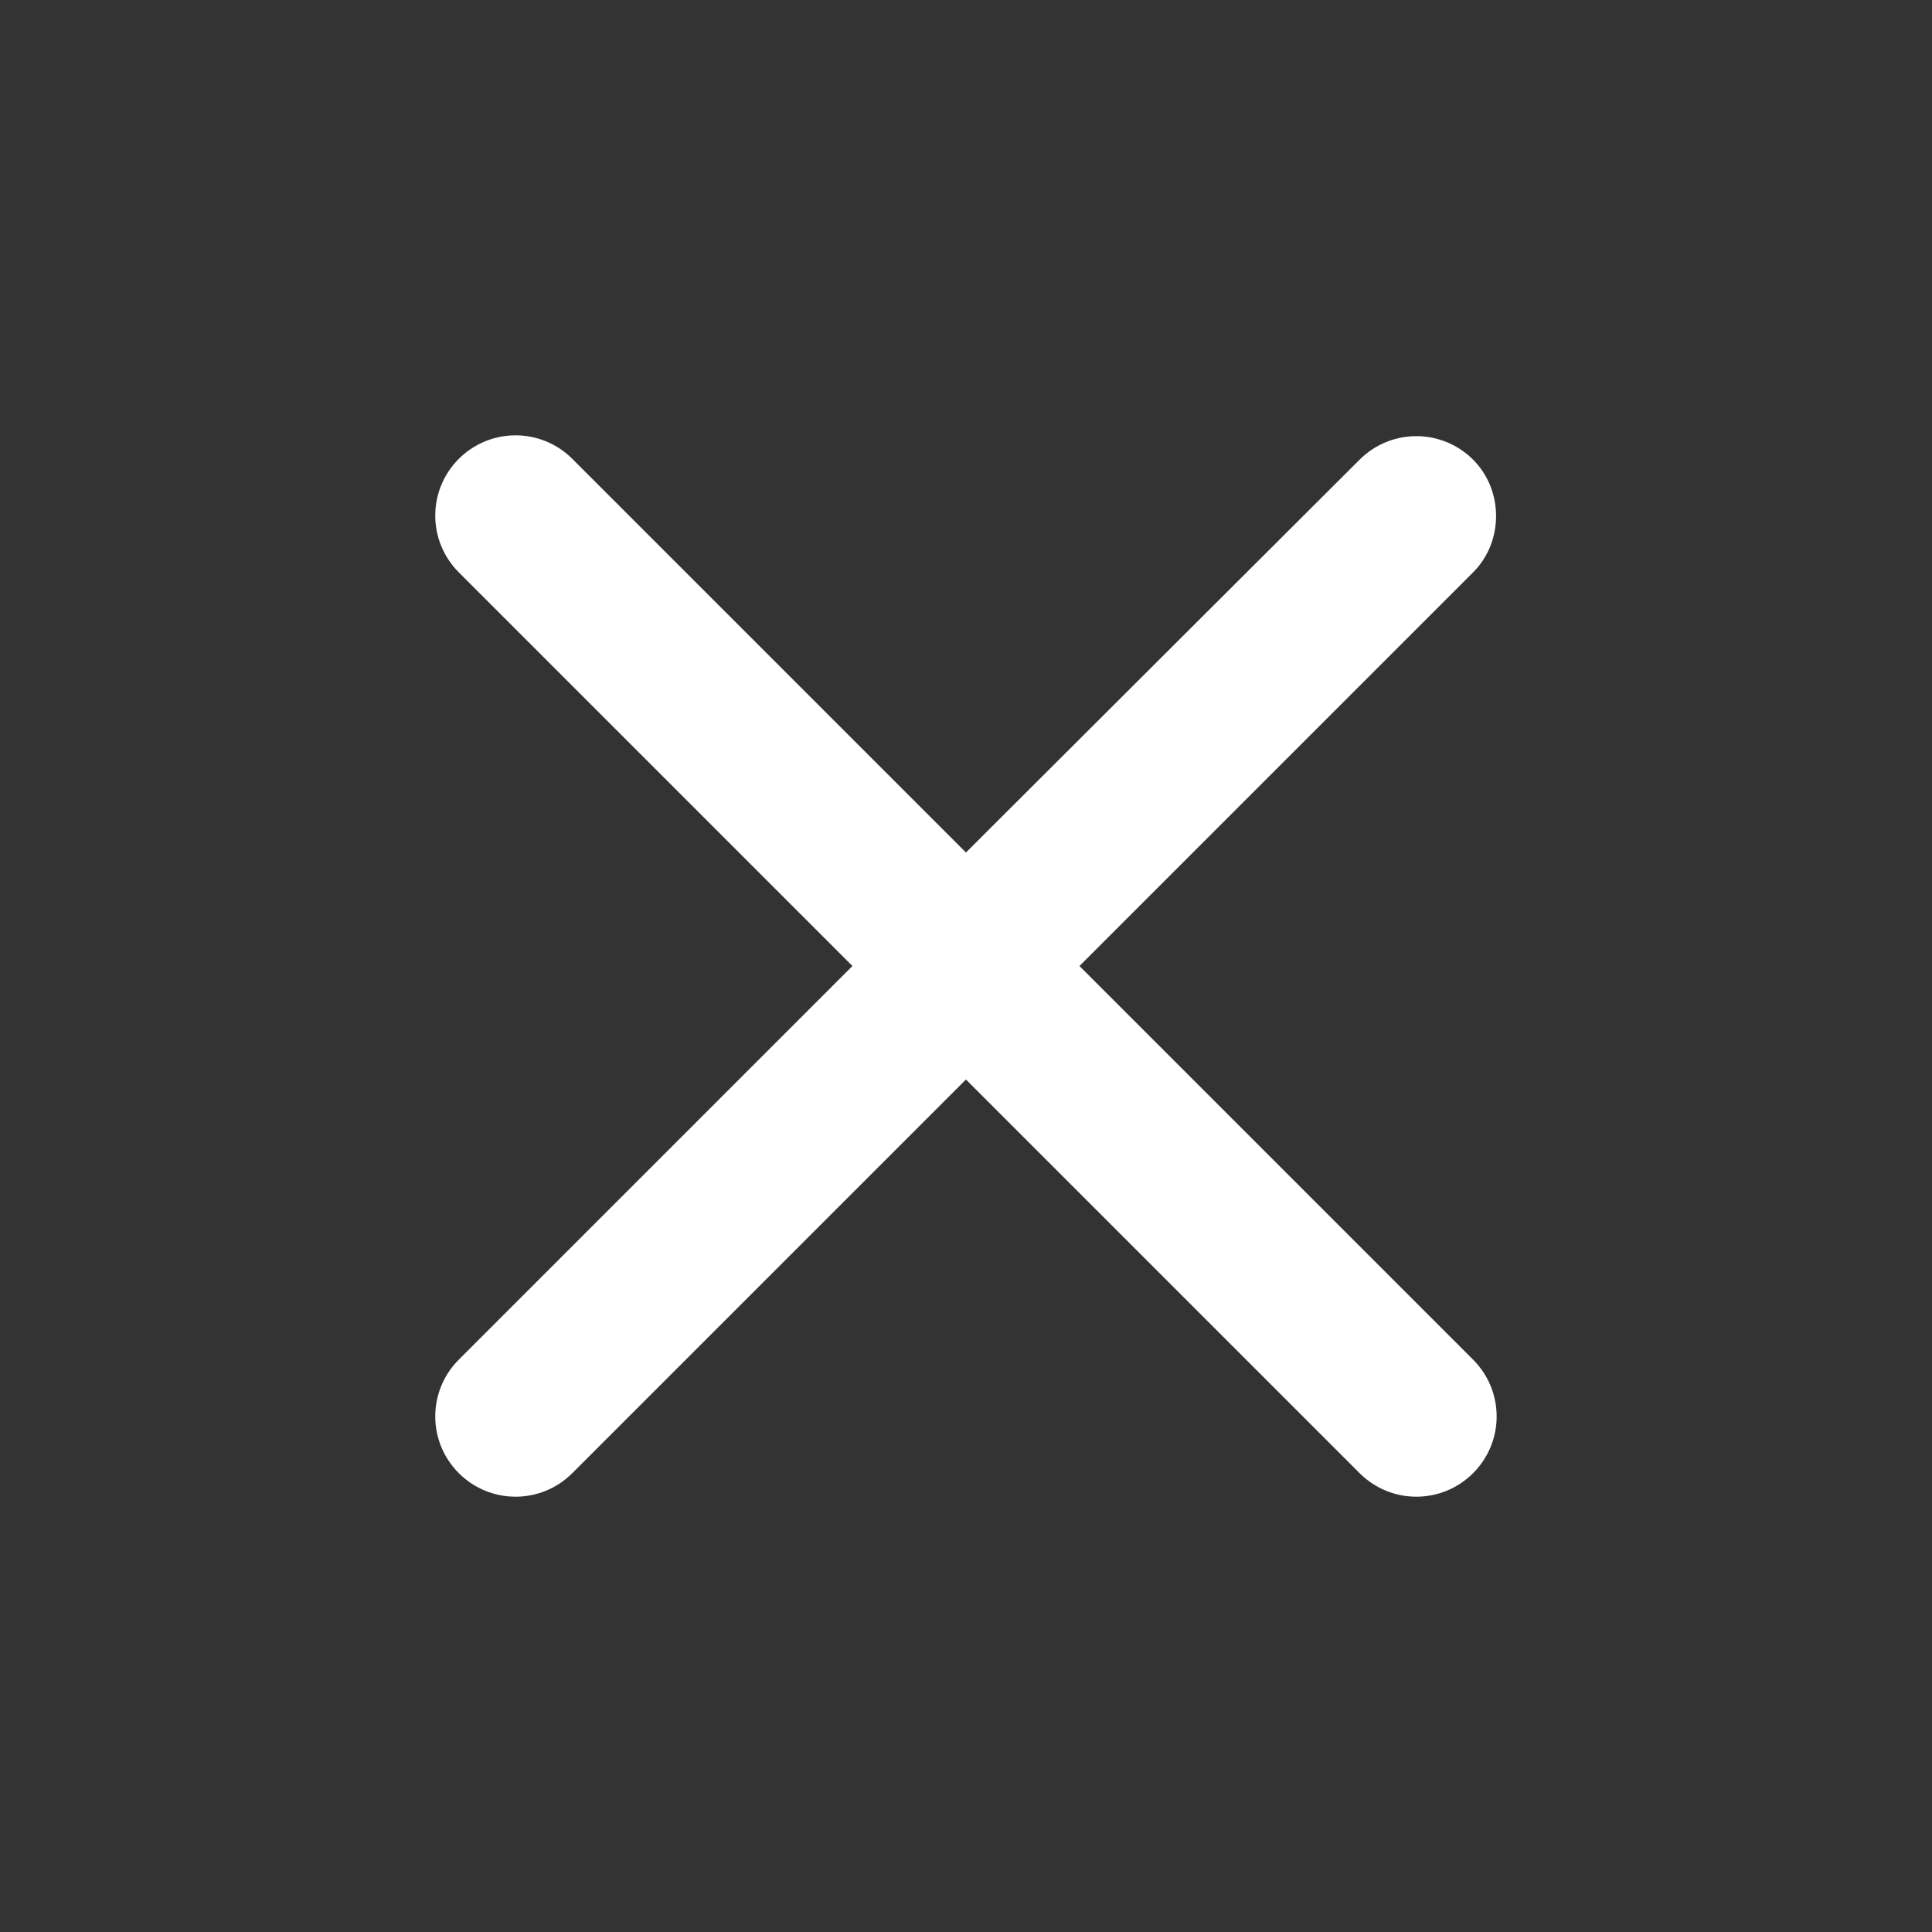 <svg width="40" height="40" viewBox="0 0 40 40" fill="none" xmlns="http://www.w3.org/2000/svg">
<rect x="0" y="0" width="40" height="40" fill="#333333" stroke="none"/>
<g id="icon/navigation/close_24px">
<path id="icon/navigation/close_24px_2" d="M30.499 9.517C30.188 9.205 29.765 9.03 29.324 9.03C28.883 9.03 28.461 9.205 28.149 9.517L19.999 17.65L11.849 9.5C11.538 9.188 11.115 9.013 10.674 9.013C10.233 9.013 9.811 9.188 9.499 9.5C8.849 10.15 8.849 11.2 9.499 11.85L17.649 20L9.499 28.15C8.849 28.8 8.849 29.85 9.499 30.5C10.149 31.15 11.199 31.15 11.849 30.5L19.999 22.35L28.149 30.5C28.799 31.15 29.849 31.15 30.499 30.5C31.149 29.85 31.149 28.8 30.499 28.15L22.349 20L30.499 11.85C31.133 11.217 31.133 10.15 30.499 9.517Z" fill="white"/>
</g>
</svg>
